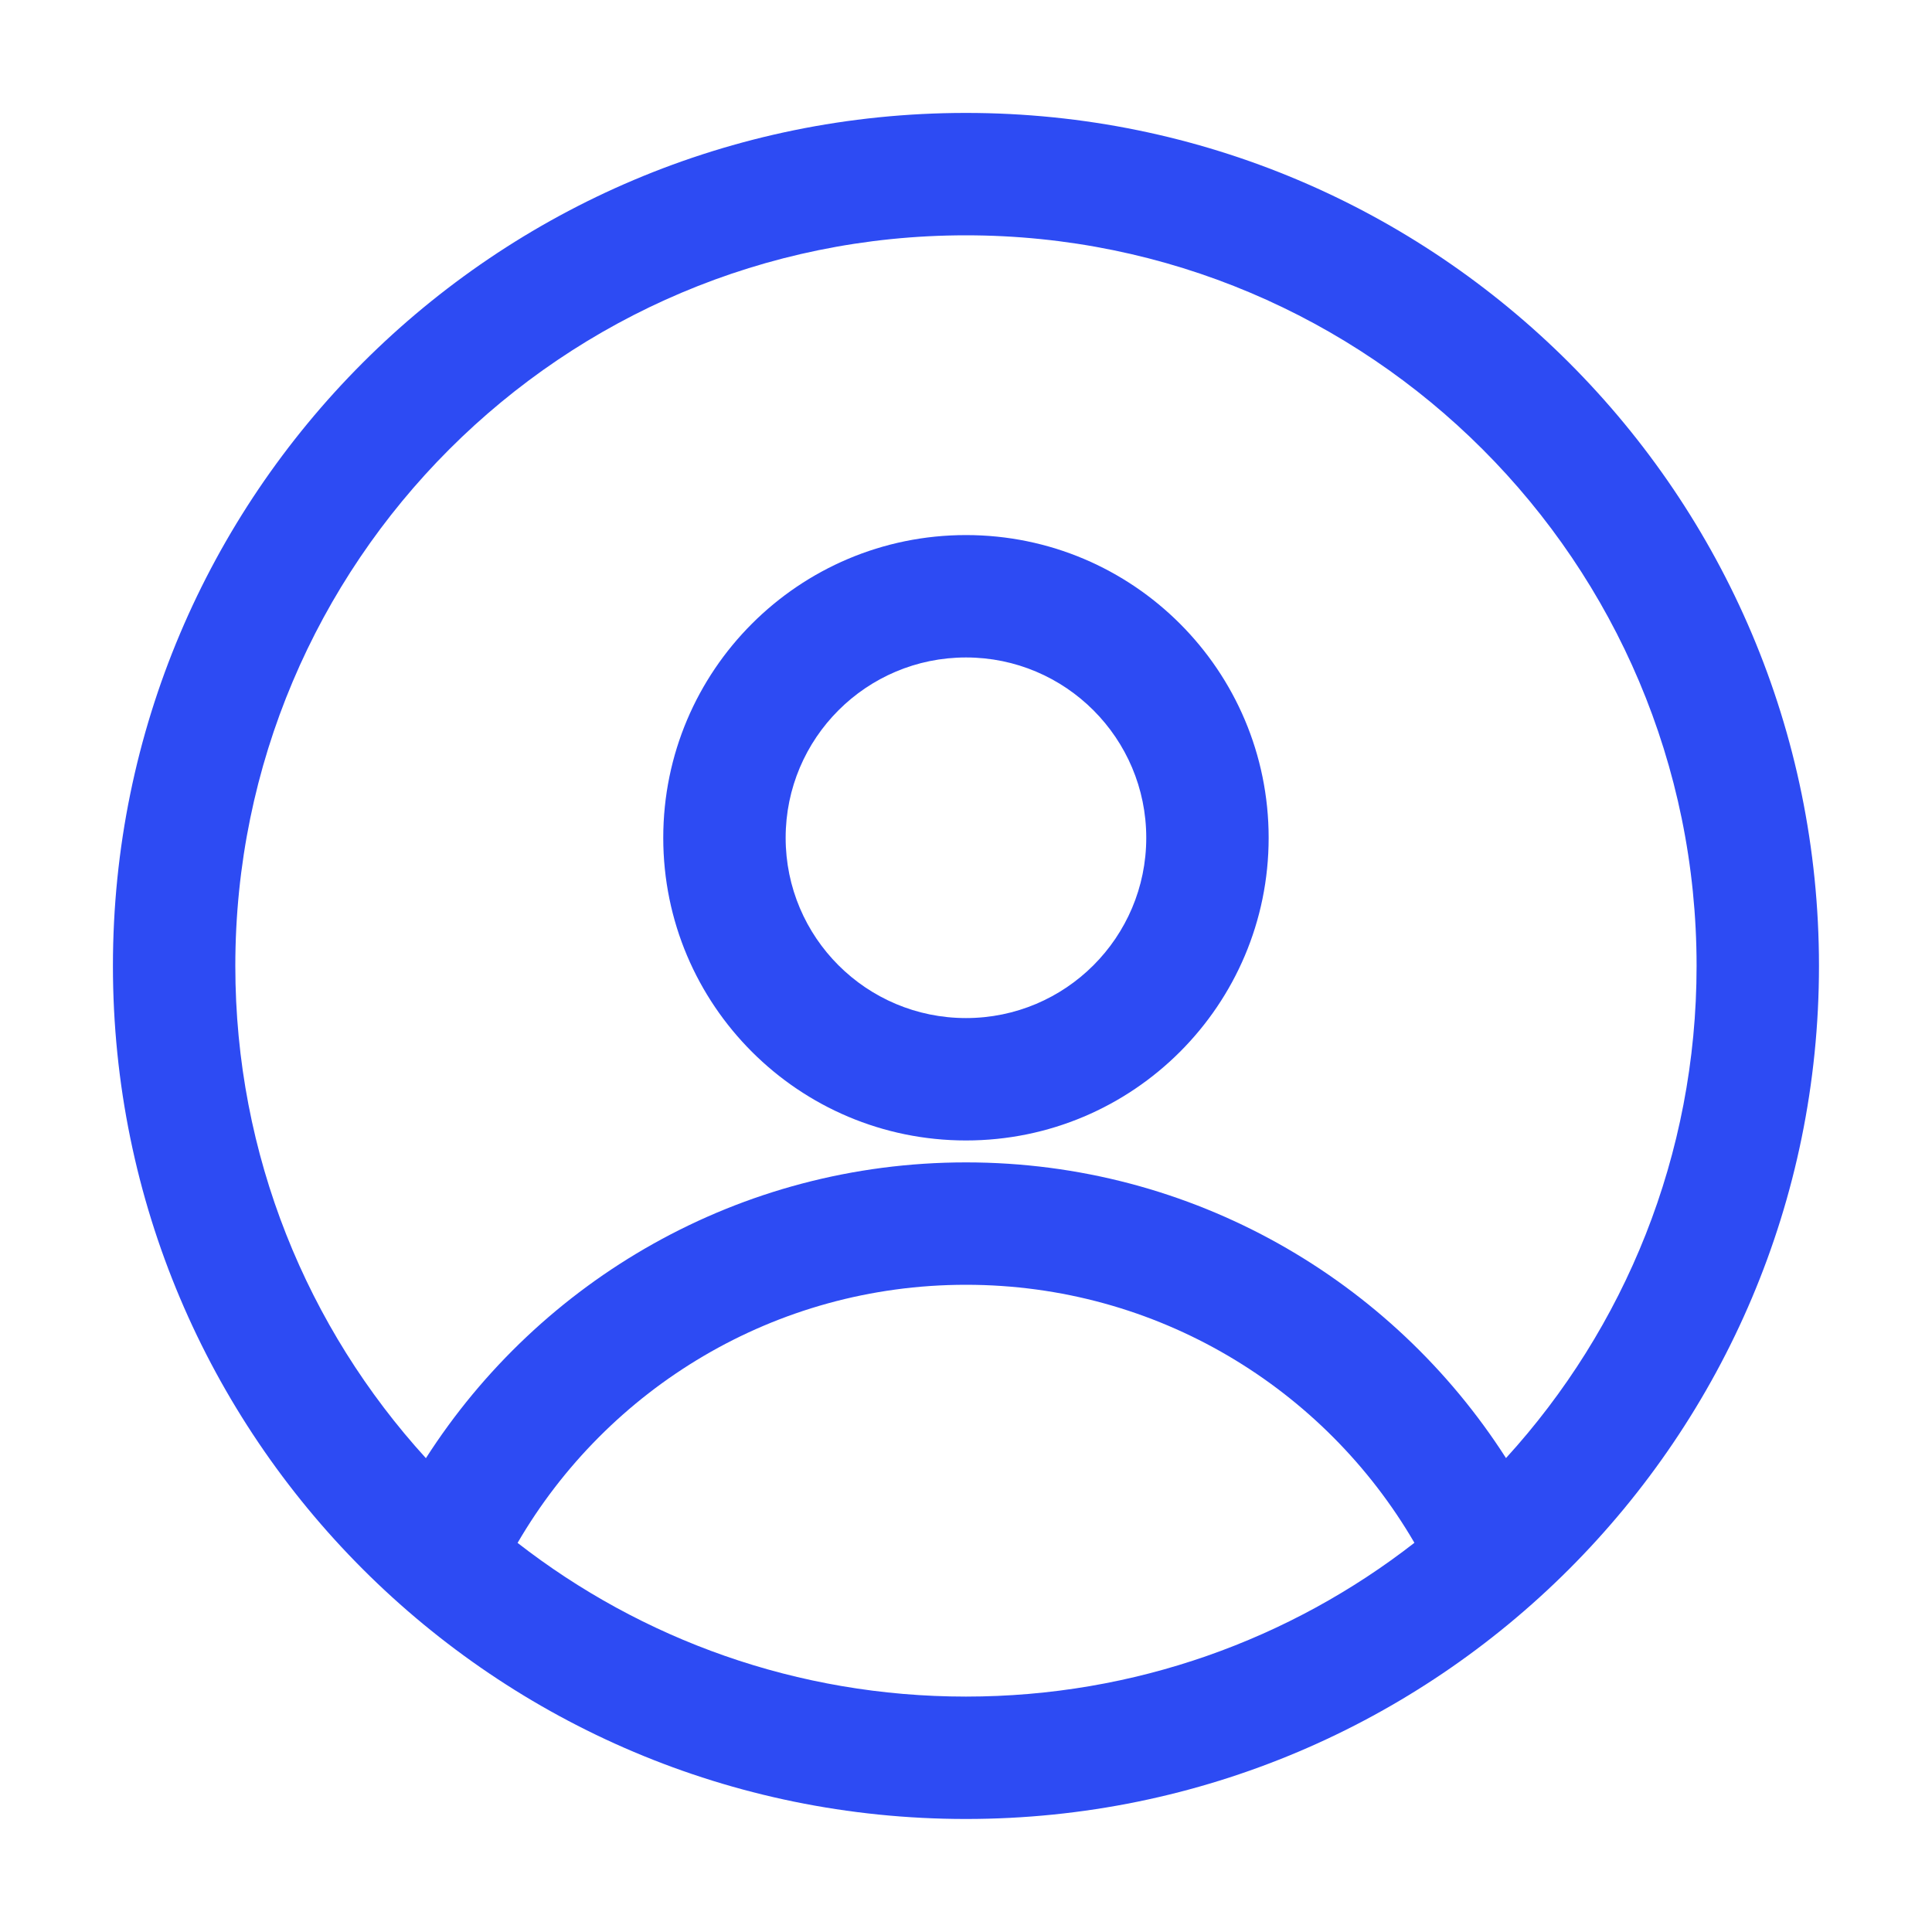 <svg width="20" height="20" viewBox="0 0 20 20" fill="none" xmlns="http://www.w3.org/2000/svg">
<path fill-rule="evenodd" clip-rule="evenodd" d="M1.169 9.999C1.169 5.122 5.122 1.169 9.999 1.169C14.876 1.169 18.83 5.122 18.83 9.999C18.83 14.876 14.876 18.83 9.999 18.83C5.122 18.83 1.169 14.876 1.169 9.999ZM9.999 2.436C5.822 2.436 2.436 5.822 2.436 9.999C2.436 11.962 3.183 13.75 4.409 15.095C5.587 13.255 7.651 12.033 10 12.033C12.349 12.033 14.412 13.254 15.59 15.094C16.816 13.75 17.563 11.962 17.563 9.999C17.563 5.822 14.177 2.436 9.999 2.436ZM14.642 15.971C13.711 14.372 11.98 13.3 10 13.3C8.019 13.3 6.288 14.373 5.358 15.972C6.639 16.969 8.25 17.563 9.999 17.563C11.749 17.563 13.36 16.969 14.642 15.971ZM6.866 8.673C6.866 6.942 8.269 5.539 10 5.539C11.73 5.539 13.133 6.942 13.133 8.673C13.133 10.403 11.73 11.806 10 11.806C8.269 11.806 6.866 10.403 6.866 8.673ZM10 6.806C8.969 6.806 8.133 7.642 8.133 8.673C8.133 9.704 8.969 10.539 10 10.539C11.03 10.539 11.866 9.704 11.866 8.673C11.866 7.642 11.03 6.806 10 6.806Z" fill="#2D4BF3"/>
</svg>
